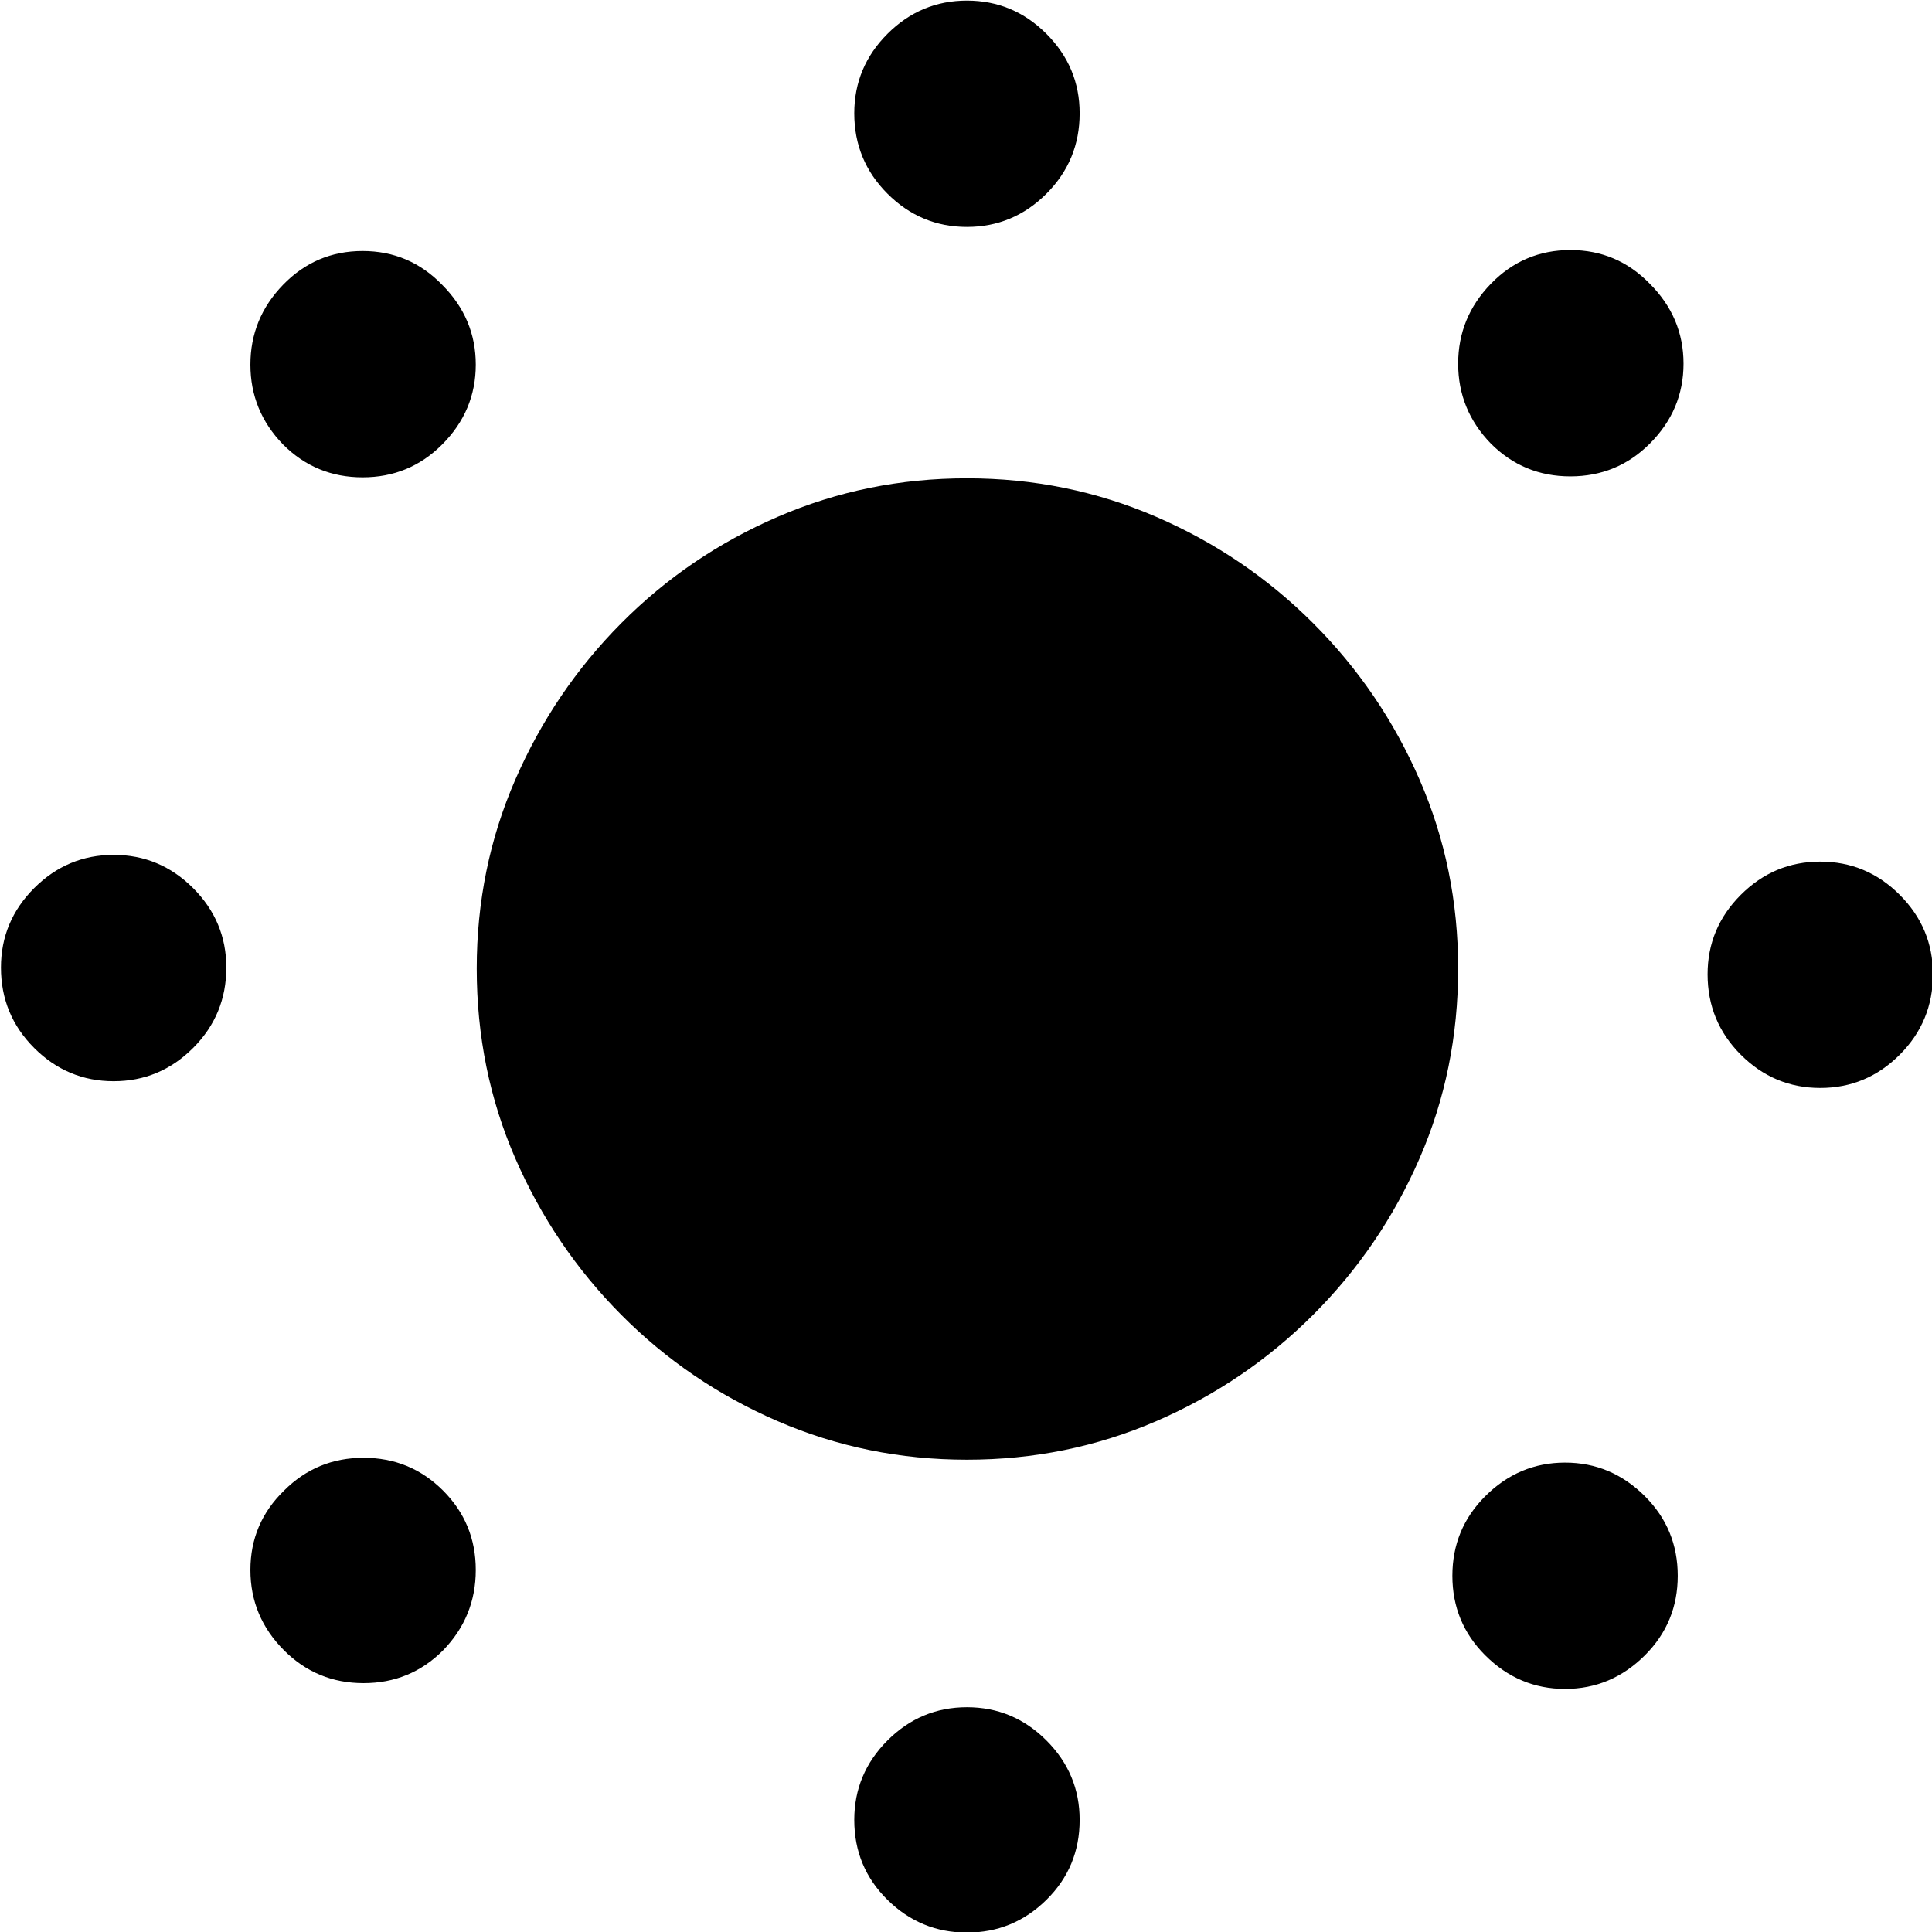 <?xml version="1.0" encoding="UTF-8"?>
<svg width="1000px" height="1000px" viewBox="0 0 1000 1000" xmlns="http://www.w3.org/2000/svg" xmlns:xlink="http://www.w3.org/1999/xlink" version="1.1">
 <!-- Generated by Pixelmator Pro 2.0.6 -->
 <path id="􀆬" d="M500.496 755.543 C535.06 755.543 567.711 748.896 598.452 735.603 629.194 722.309 656.279 703.948 679.708 680.518 703.138 657.088 721.5 630.086 734.793 599.511 748.087 568.936 754.733 536.201 754.733 501.306 754.733 466.742 748.087 434.174 734.793 403.599 721.5 373.023 703.138 346.021 679.708 322.592 656.279 299.162 629.194 280.801 598.452 267.507 567.711 254.213 535.06 247.567 500.496 247.567 465.933 247.567 433.281 254.213 402.54 267.507 371.799 280.801 344.797 299.162 321.533 322.592 298.269 346.021 279.991 373.023 266.697 403.599 253.404 434.174 246.757 466.742 246.757 501.306 246.757 536.201 253.404 568.936 266.697 599.511 279.991 630.086 298.269 657.088 321.533 680.518 344.797 703.948 371.799 722.309 402.54 735.603 433.281 748.896 465.933 755.543 500.496 755.543 Z M500.496 117.457 C516.448 117.457 530.157 111.724 541.623 100.259 553.088 88.793 558.821 74.918 558.821 58.634 558.821 42.681 553.088 28.973 541.623 17.507 530.157 6.041 516.448 0.309 500.496 0.309 484.544 0.309 470.835 6.041 459.369 17.507 447.904 28.973 442.171 42.681 442.171 58.634 442.171 74.918 447.904 88.793 459.369 100.259 470.835 111.724 484.544 117.457 500.496 117.457 Z M771.683 229.621 C782.982 240.92 796.691 246.57 812.809 246.57 828.927 246.57 842.637 240.92 853.936 229.621 865.568 217.989 871.383 204.197 871.383 188.245 871.383 172.293 865.568 158.501 853.936 146.869 842.637 135.237 828.927 129.421 812.809 129.421 796.691 129.421 782.982 135.237 771.683 146.869 760.383 158.501 754.733 172.293 754.733 188.245 754.733 204.197 760.383 217.989 771.683 229.621 Z M942.171 563.12 C958.123 563.12 971.832 557.387 983.298 545.922 994.763 534.456 1000.496 520.581 1000.496 504.297 1000.496 488.344 994.763 474.636 983.298 463.17 971.832 451.704 958.123 445.972 942.171 445.972 926.219 445.972 912.51 451.704 901.044 463.17 889.579 474.636 883.846 488.344 883.846 504.297 883.846 520.581 889.579 534.456 901.044 545.922 912.51 557.387 926.219 563.12 942.171 563.12 Z M768.692 856.739 C780.323 868.371 794.115 874.187 810.067 874.187 826.02 874.187 839.811 868.371 851.443 856.739 862.742 845.44 868.392 831.731 868.392 815.613 868.392 799.495 862.742 785.786 851.443 774.486 839.811 762.855 826.02 757.038 810.067 757.038 794.115 757.038 780.323 762.855 768.692 774.486 757.392 785.786 751.742 799.495 751.742 815.613 751.742 831.731 757.392 845.44 768.692 856.739 Z M500.496 1000.309 C516.448 1000.309 530.157 994.659 541.623 983.359 553.088 972.06 558.821 958.268 558.821 941.984 558.821 926.031 553.088 912.323 541.623 900.857 530.157 889.391 516.448 883.659 500.496 883.659 484.544 883.659 470.835 889.391 459.369 900.857 447.904 912.323 442.171 926.031 442.171 941.984 442.171 958.268 447.904 972.06 459.369 983.359 470.835 994.659 484.544 1000.309 500.496 1000.309 Z M147.056 854.247 C158.356 865.547 172.065 871.196 188.183 871.196 204.301 871.196 218.01 865.547 229.31 854.247 240.609 842.615 246.259 828.74 246.259 812.622 246.259 796.504 240.609 782.795 229.31 771.495 218.01 760.195 204.301 754.546 188.183 754.546 172.065 754.546 158.356 760.195 147.056 771.495 135.425 782.795 129.609 796.504 129.609 812.622 129.609 828.74 135.425 842.615 147.056 854.247 Z M58.821 559.631 C74.773 559.631 88.482 553.898 99.948 542.432 111.413 530.967 117.146 517.092 117.146 500.807 117.146 484.855 111.413 471.146 99.948 459.68 88.482 448.215 74.773 442.482 58.821 442.482 42.869 442.482 29.16 448.215 17.694 459.68 6.229 471.146 0.496 484.855 0.496 500.807 0.496 517.092 6.229 530.967 17.694 542.432 29.16 553.898 42.869 559.631 58.821 559.631 Z M146.558 230.119 C157.858 241.419 171.566 247.068 187.685 247.068 203.803 247.068 217.511 241.419 228.811 230.119 240.443 218.488 246.259 204.695 246.259 188.743 246.259 172.791 240.443 159 228.811 147.367 217.511 135.735 203.803 129.92 187.685 129.92 171.566 129.92 157.858 135.735 146.558 147.367 135.258 159 129.609 172.791 129.609 188.743 129.609 204.695 135.258 218.488 146.558 230.119 Z" fill="#000000" fill-opacity="1" stroke="none"/>
</svg>
